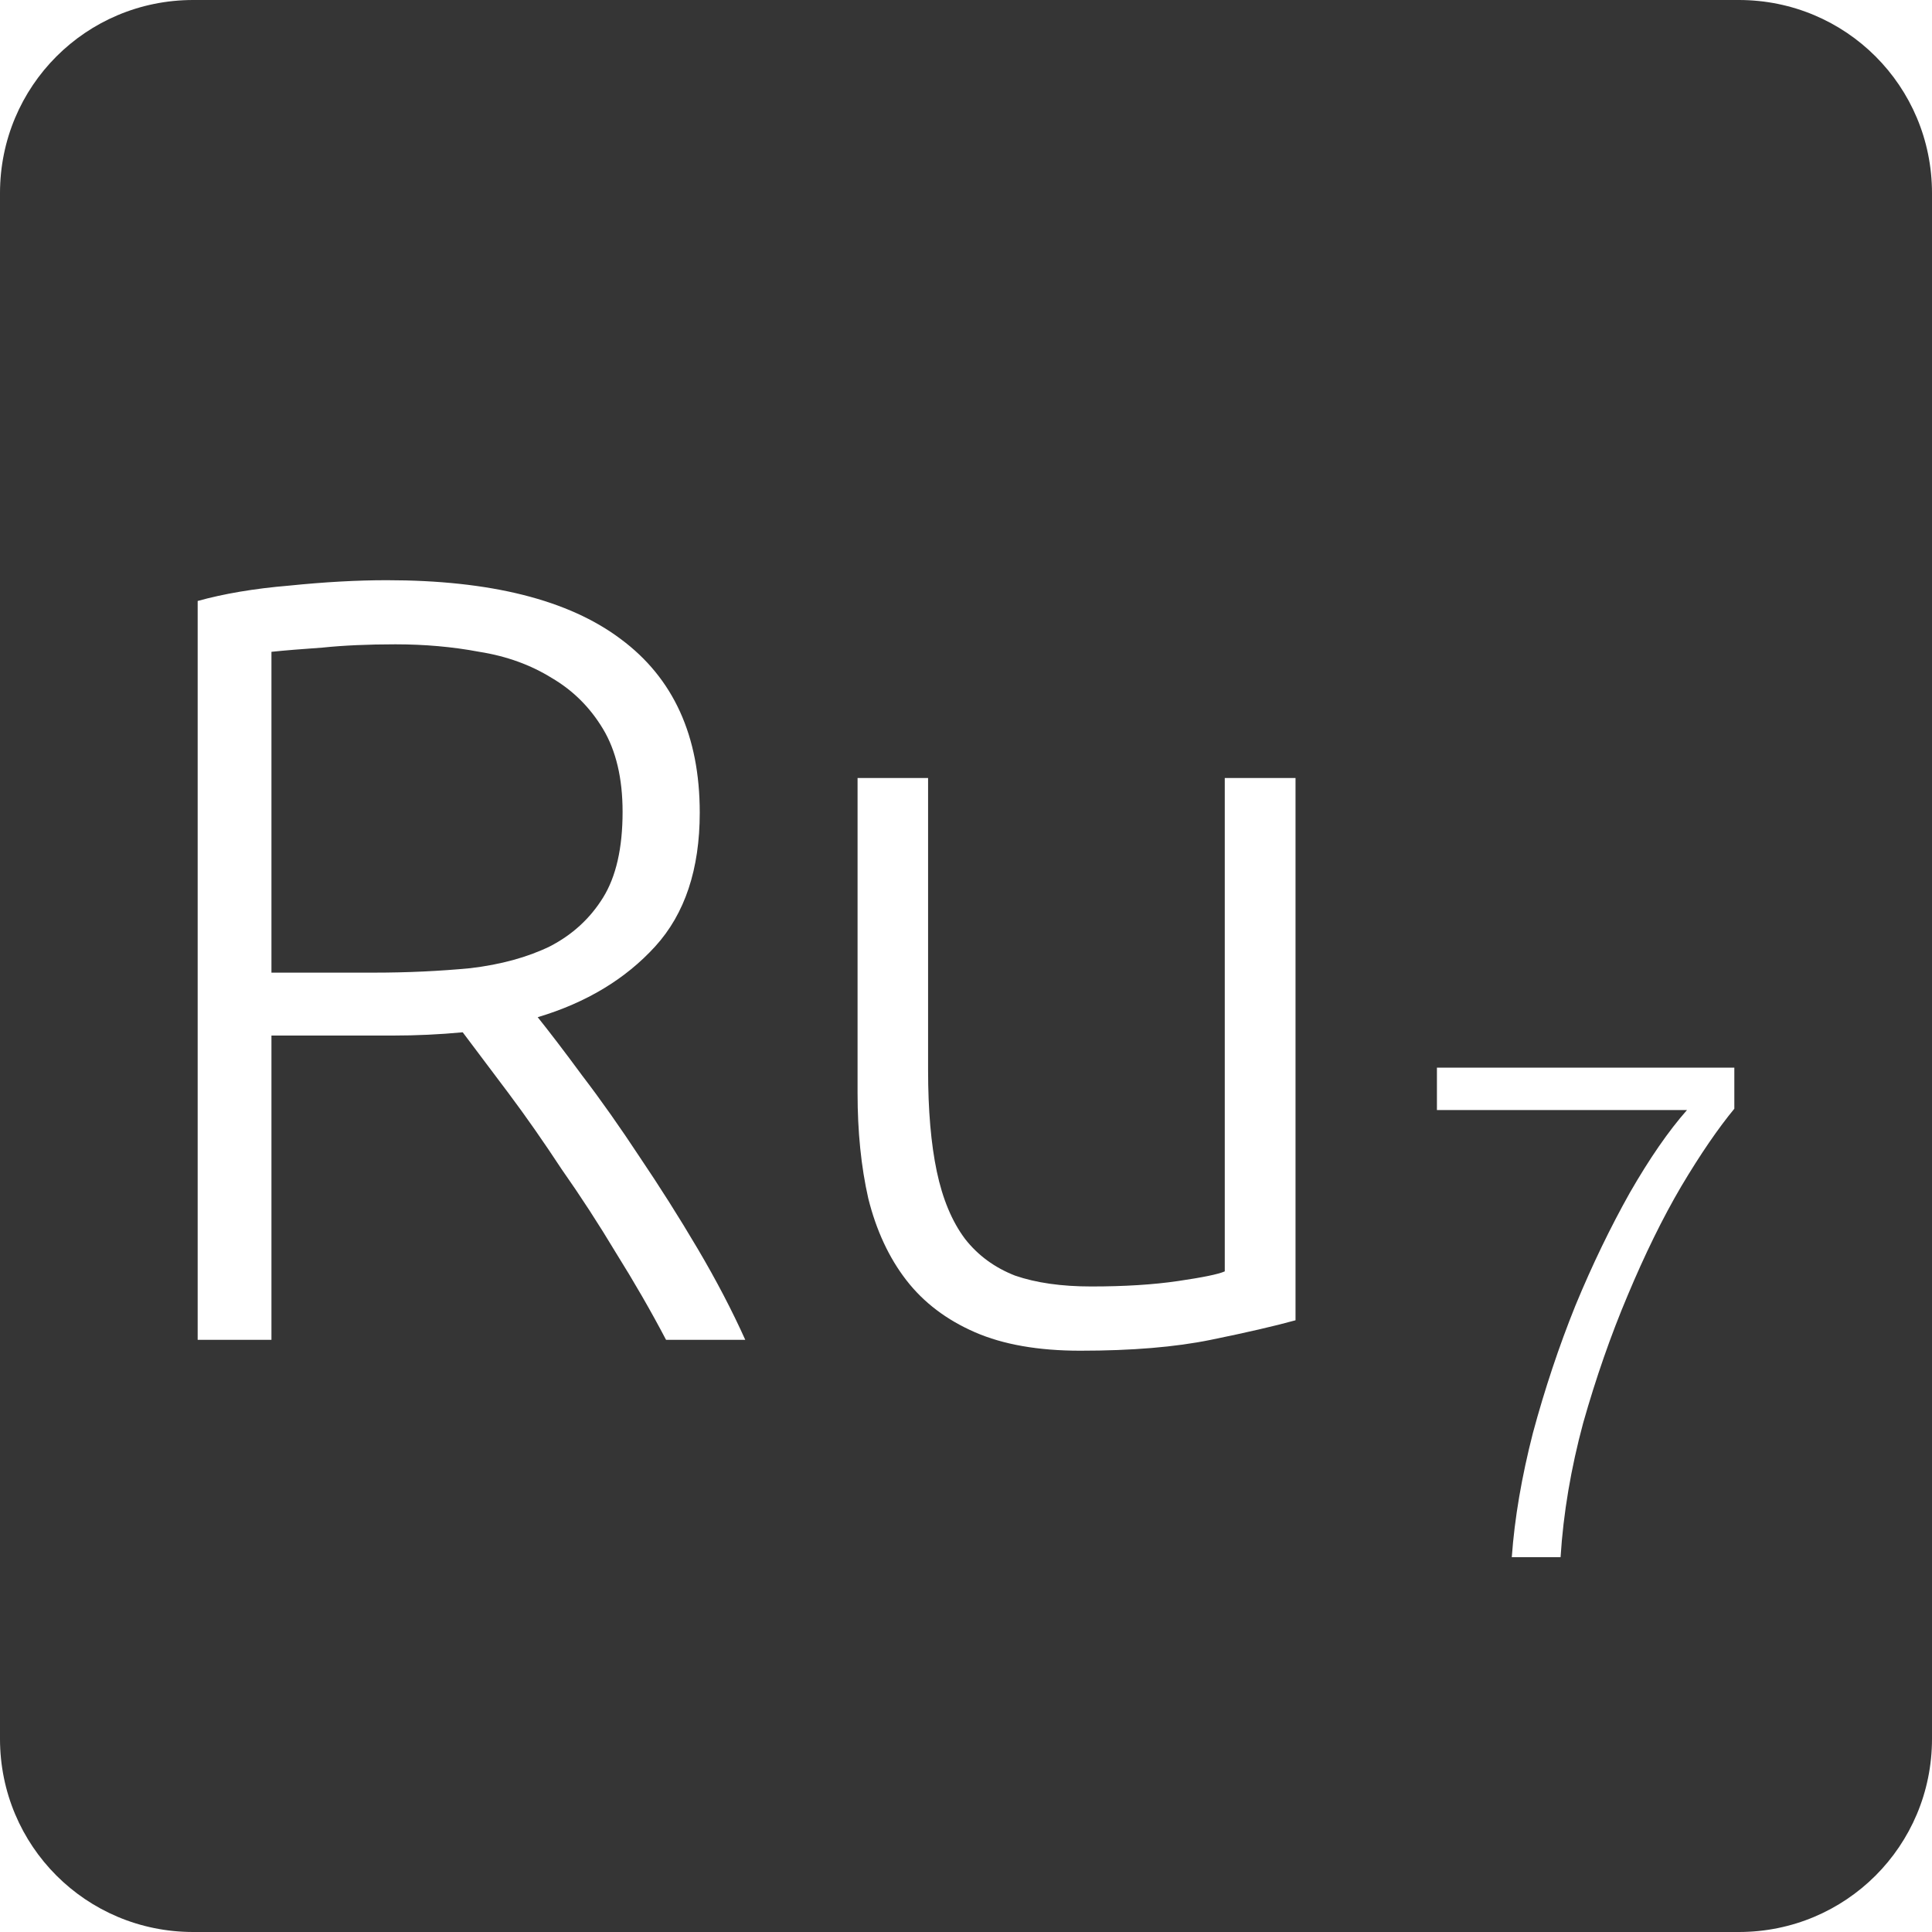 <?xml version="1.0" encoding="UTF-8" standalone="no"?>
<svg
   xmlns:dc="http://purl.org/dc/elements/1.1/"
   xmlns:cc="http://creativecommons.org/ns#"
   xmlns:rdf="http://www.w3.org/1999/02/22-rdf-syntax-ns#"
   xmlns:svg="http://www.w3.org/2000/svg"
   xmlns="http://www.w3.org/2000/svg"
   xmlns:sodipodi="http://sodipodi.sourceforge.net/DTD/sodipodi-0.dtd"
   xmlns:inkscape="http://www.inkscape.org/namespaces/inkscape"
   viewBox="0 0 16 16"
   id="svg2"
   version="1.1"
   inkscape:version="0.91 r13725"
   sodipodi:docname="indicator-keyboard-Ru-7.svg">
  <defs
     id="defs12" />
  <sodipodi:namedview
     pagecolor="#ffffff"
     bordercolor="#666666"
     borderopacity="1"
     objecttolerance="10"
     gridtolerance="10"
     guidetolerance="10"
     inkscape:pageopacity="0"
     inkscape:pageshadow="2"
     inkscape:window-width="640"
     inkscape:window-height="480"
     id="namedview10"
     showgrid="false"
     inkscape:zoom="14.75"
     inkscape:cx="8"
     inkscape:cy="8"
     inkscape:window-x="65"
     inkscape:window-y="24"
     inkscape:window-maximized="0"
     inkscape:current-layer="svg2" />
  <path
     style="fill:#353535;fill-opacity:1"
     d="M 1.6 0 C 0.713 2.9605947e-16 0 0.713 0 1.6 L 0 14.4 C 2.9605947e-16 15.287 0.713 16 1.6 16 L 14.4 16 C 15.287 16 16 15.287 16 14.4 L 16 1.6 C 16 0.713 15.287 0 14.4 0 L 1.6 0 z M 3.203 4.805 C 4.061 4.805 4.707 4.967 5.139 5.291 C 5.577 5.615 5.795 6.094 5.795 6.73 C 5.795 7.198 5.672 7.568 5.426 7.838 C 5.18 8.108 4.855 8.304 4.453 8.424 C 4.549 8.544 4.672 8.704 4.822 8.908 C 4.978 9.112 5.137 9.338 5.299 9.584 C 5.461 9.824 5.621 10.076 5.777 10.34 C 5.933 10.604 6.064 10.856 6.172 11.096 L 5.516 11.096 C 5.39 10.856 5.252 10.617 5.102 10.377 C 4.958 10.137 4.808 9.906 4.652 9.684 C 4.502 9.456 4.355 9.245 4.211 9.053 L 3.832 8.549 C 3.64 8.567 3.448 8.576 3.256 8.576 L 2.248 8.576 L 2.248 11.096 L 1.637 11.096 L 1.637 4.977 C 1.853 4.917 2.105 4.874 2.393 4.85 C 2.687 4.82 2.957 4.805 3.203 4.805 z M 3.275 5.336 C 3.047 5.336 2.846 5.345 2.672 5.363 C 2.504 5.375 2.362 5.386 2.248 5.398 L 2.248 8.055 L 3.096 8.055 C 3.378 8.055 3.644 8.042 3.896 8.018 C 4.148 7.988 4.367 7.928 4.553 7.838 C 4.739 7.742 4.886 7.608 4.994 7.434 C 5.102 7.26 5.156 7.023 5.156 6.723 C 5.156 6.447 5.102 6.217 4.994 6.037 C 4.886 5.857 4.744 5.717 4.57 5.615 C 4.396 5.507 4.197 5.434 3.969 5.398 C 3.747 5.356 3.515 5.336 3.275 5.336 z M 7.102 6.443 L 7.686 6.443 L 7.686 8.863 C 7.686 9.193 7.71 9.473 7.758 9.701 C 7.806 9.929 7.884 10.116 7.992 10.26 C 8.1 10.398 8.238 10.498 8.406 10.564 C 8.58 10.624 8.791 10.654 9.037 10.654 C 9.313 10.654 9.552 10.639 9.756 10.609 C 9.96 10.579 10.089 10.553 10.143 10.529 L 10.143 6.443 L 10.729 6.443 L 10.729 10.934 C 10.555 10.982 10.321 11.036 10.027 11.096 C 9.733 11.156 9.373 11.186 8.947 11.186 C 8.599 11.186 8.308 11.135 8.074 11.033 C 7.84 10.931 7.65 10.788 7.506 10.602 C 7.362 10.416 7.257 10.19 7.191 9.926 C 7.131 9.662 7.102 9.371 7.102 9.053 L 7.102 6.443 z M 11.9 8.842 L 14.363 8.842 L 14.363 9.182 C 14.231 9.342 14.084 9.555 13.924 9.824 C 13.768 10.089 13.621 10.391 13.48 10.727 C 13.34 11.058 13.217 11.411 13.111 11.785 C 13.01 12.16 12.947 12.53 12.924 12.896 L 12.52 12.896 C 12.543 12.573 12.602 12.23 12.695 11.867 C 12.793 11.504 12.91 11.152 13.047 10.812 C 13.187 10.473 13.338 10.162 13.498 9.877 C 13.662 9.592 13.819 9.365 13.971 9.193 L 11.9 9.193 L 11.9 8.842 z "
     id="path4" />
</svg>
